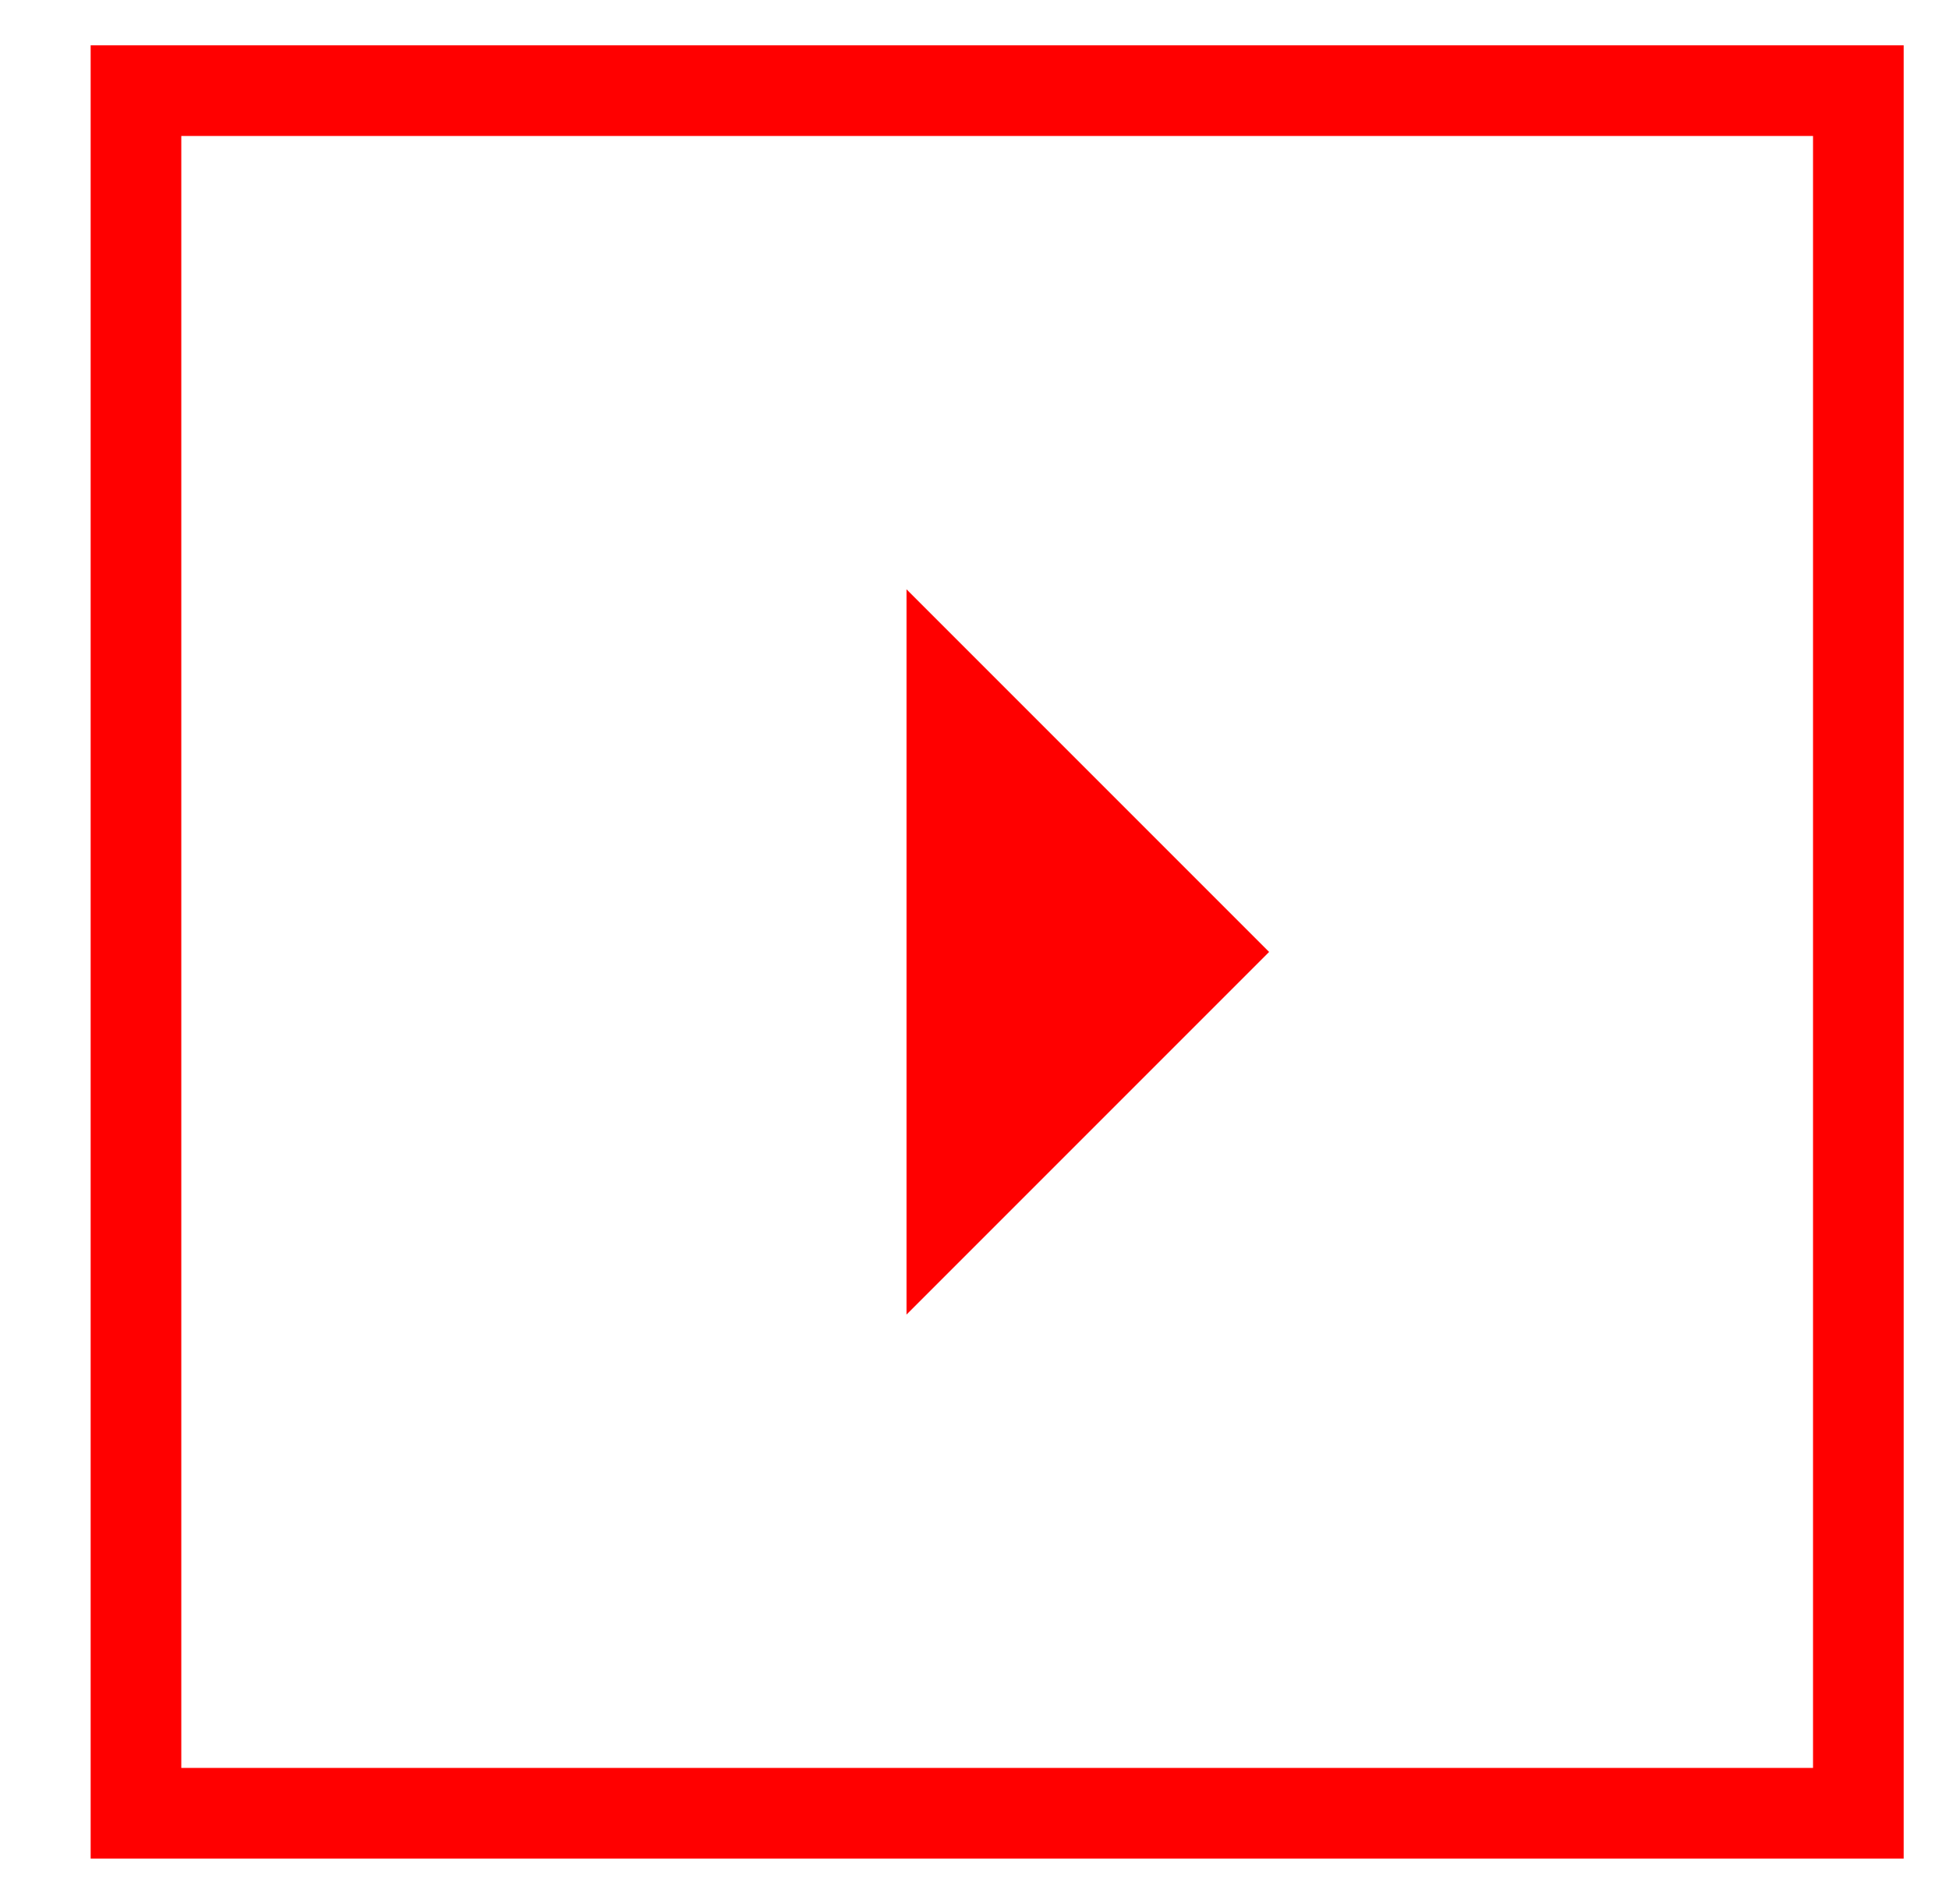 <svg xmlns="http://www.w3.org/2000/svg" xmlns:xlink="http://www.w3.org/1999/xlink" width="43" height="42" viewBox="0 0 43 42"><defs><path id="ycdca" d="M853 11907v-40h40v40z"/><path id="ycdcc" d="M871 11895l8-8-8-8z"/><clipPath id="ycdcb"><use fill="#fff" xlink:href="#ycdca"/></clipPath></defs><g><g transform="translate(-851 -11866)"><use fill="#fff" fill-opacity="0" stroke="red" stroke-miterlimit="50" stroke-width="4" clip-path="url(&quot;#ycdcb&quot;)" xlink:href="#ycdca"/></g><g transform="translate(-851 -11866)"><use fill="red" xlink:href="#ycdcc"/></g></g></svg>